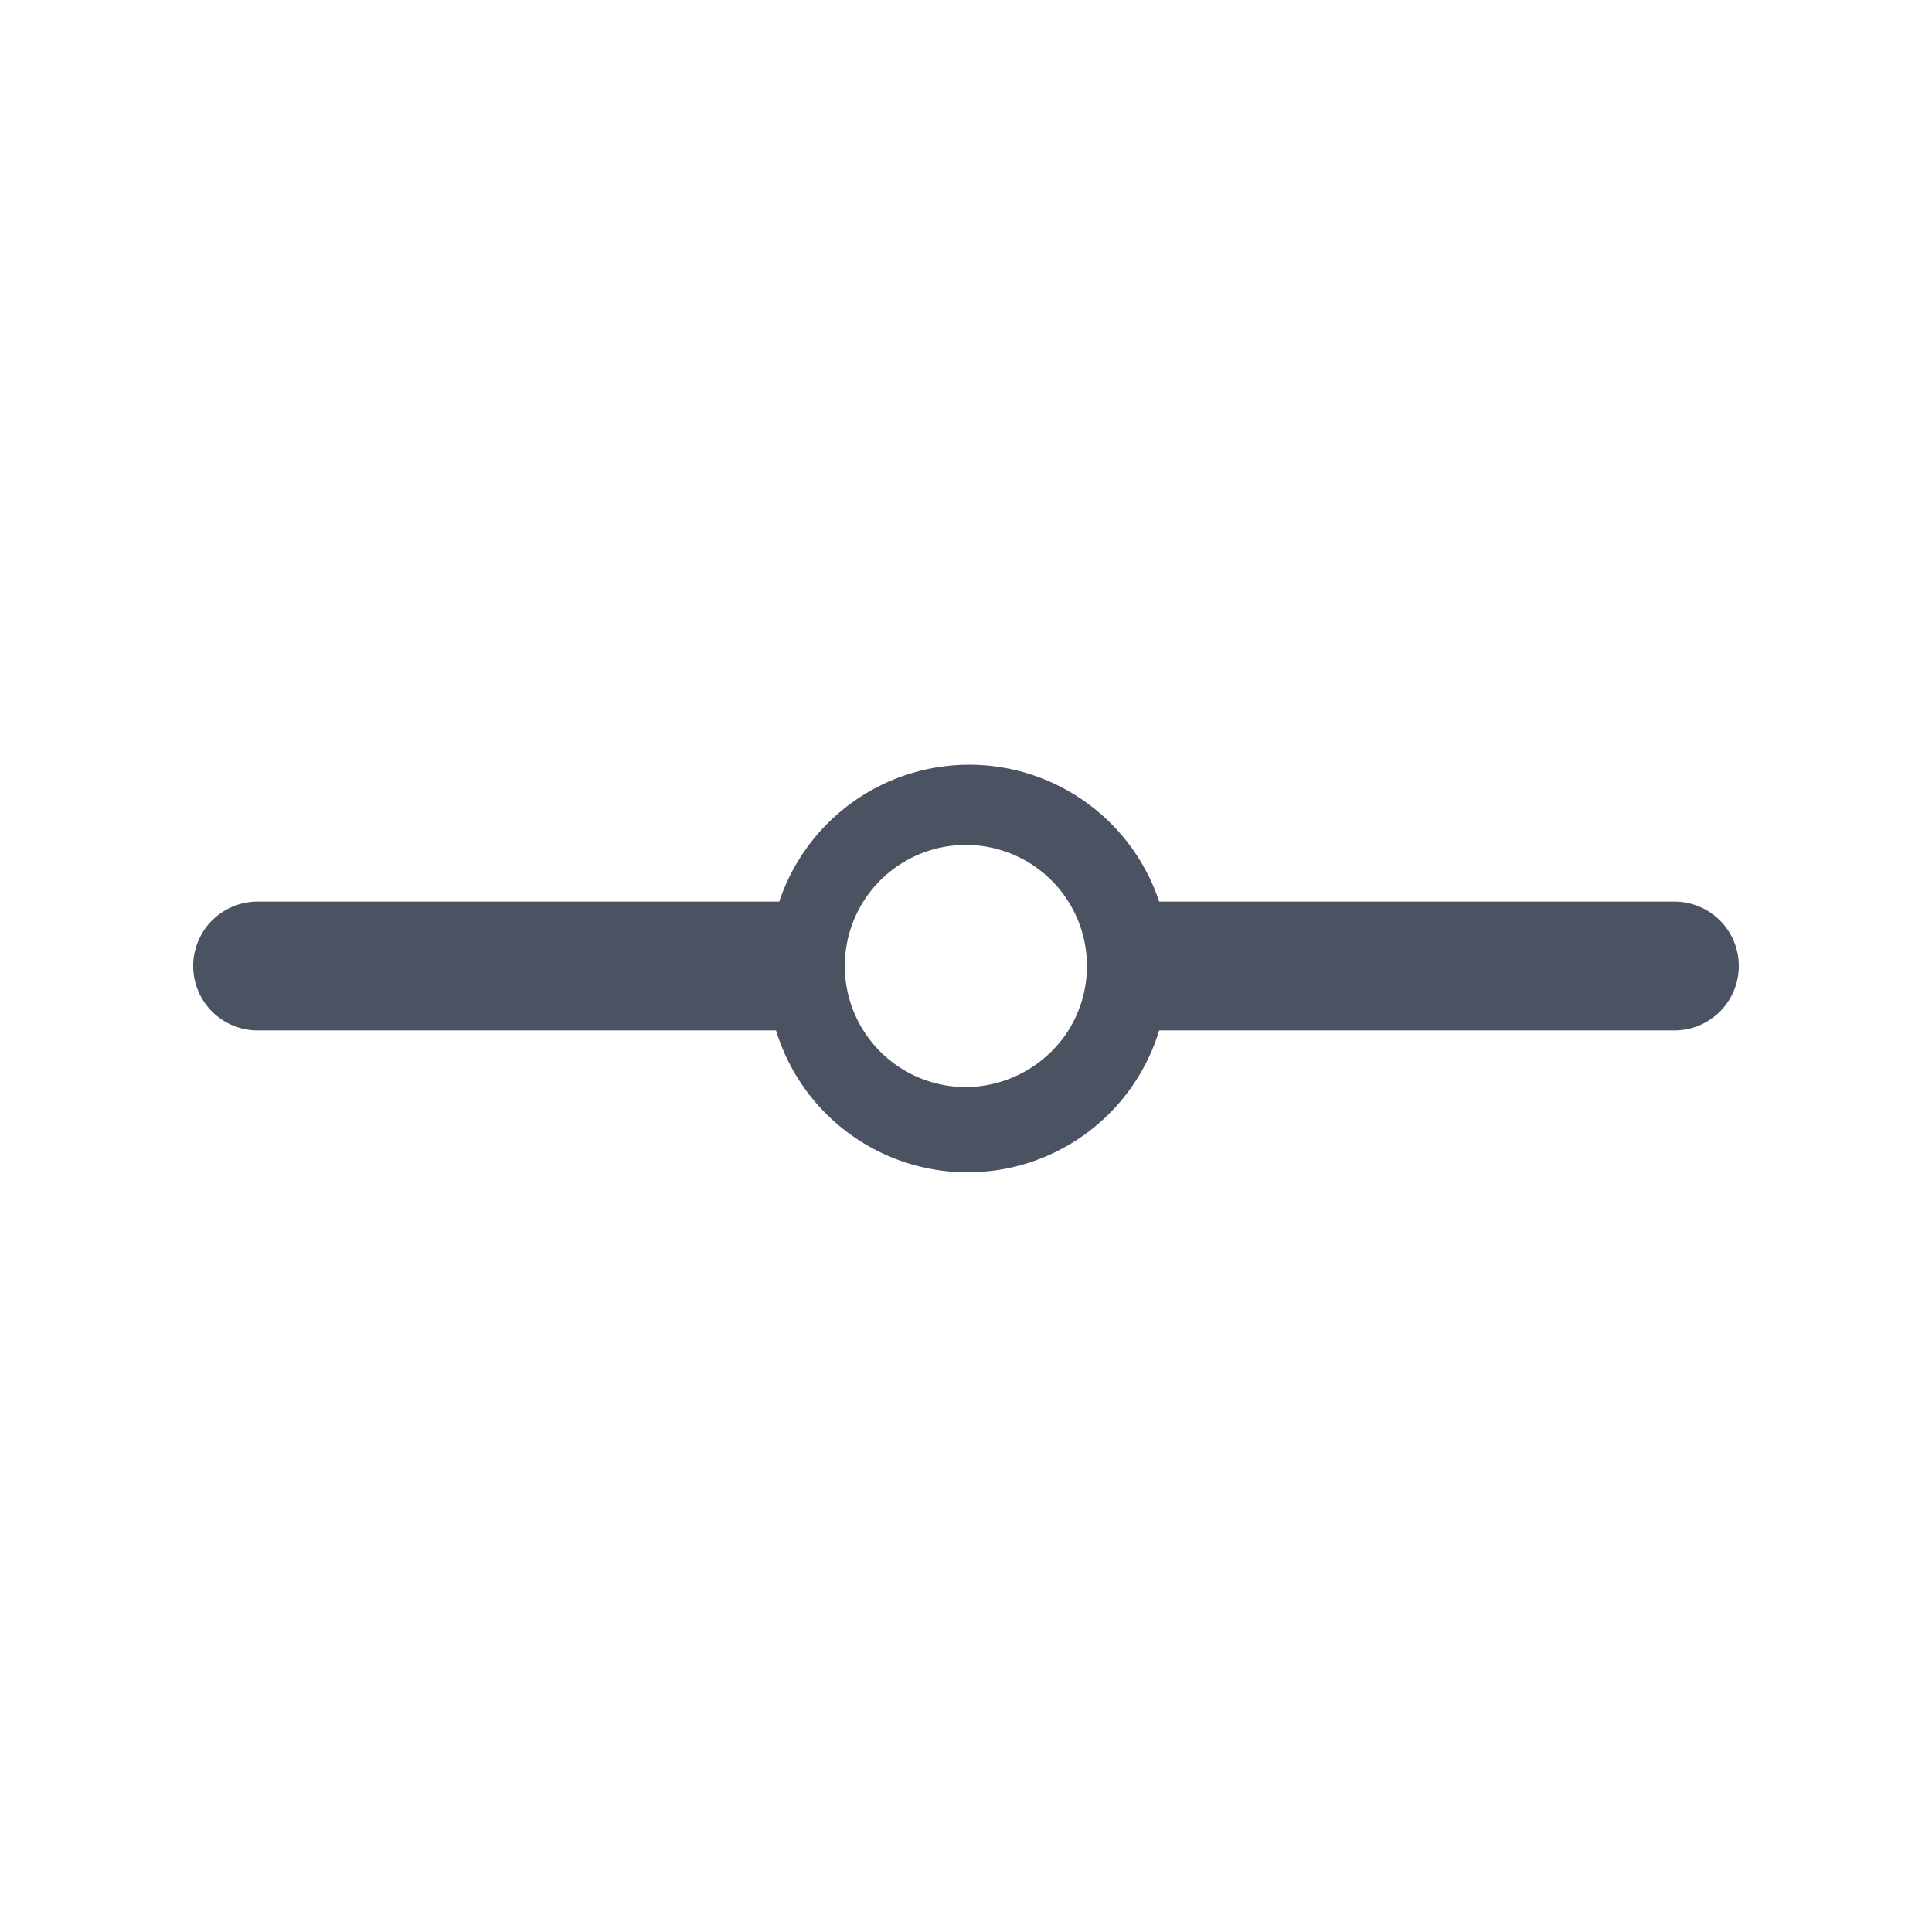 <svg id="bone" xmlns="http://www.w3.org/2000/svg" viewBox="0 0 30 30">
  <defs>
    <style>
      .cls-1 {
        fill: #4b5362;
      }

      .cls-2 {
        fill: none;
      }
    </style>
  </defs>
  <title>bone</title>
  <path class="cls-1" d="M26,14H18a3.11,3.11,0,0,0-5.9,0H4a1,1,0,0,0,0,2h8.05A3.11,3.11,0,0,0,18,16H26a1,1,0,0,0,0-2ZM15,16.88A1.88,1.88,0,1,1,16.59,16,1.9,1.9,0,0,1,15,16.88Z"/>
  <rect class="cls-2" width="30" height="30"/>
</svg>
